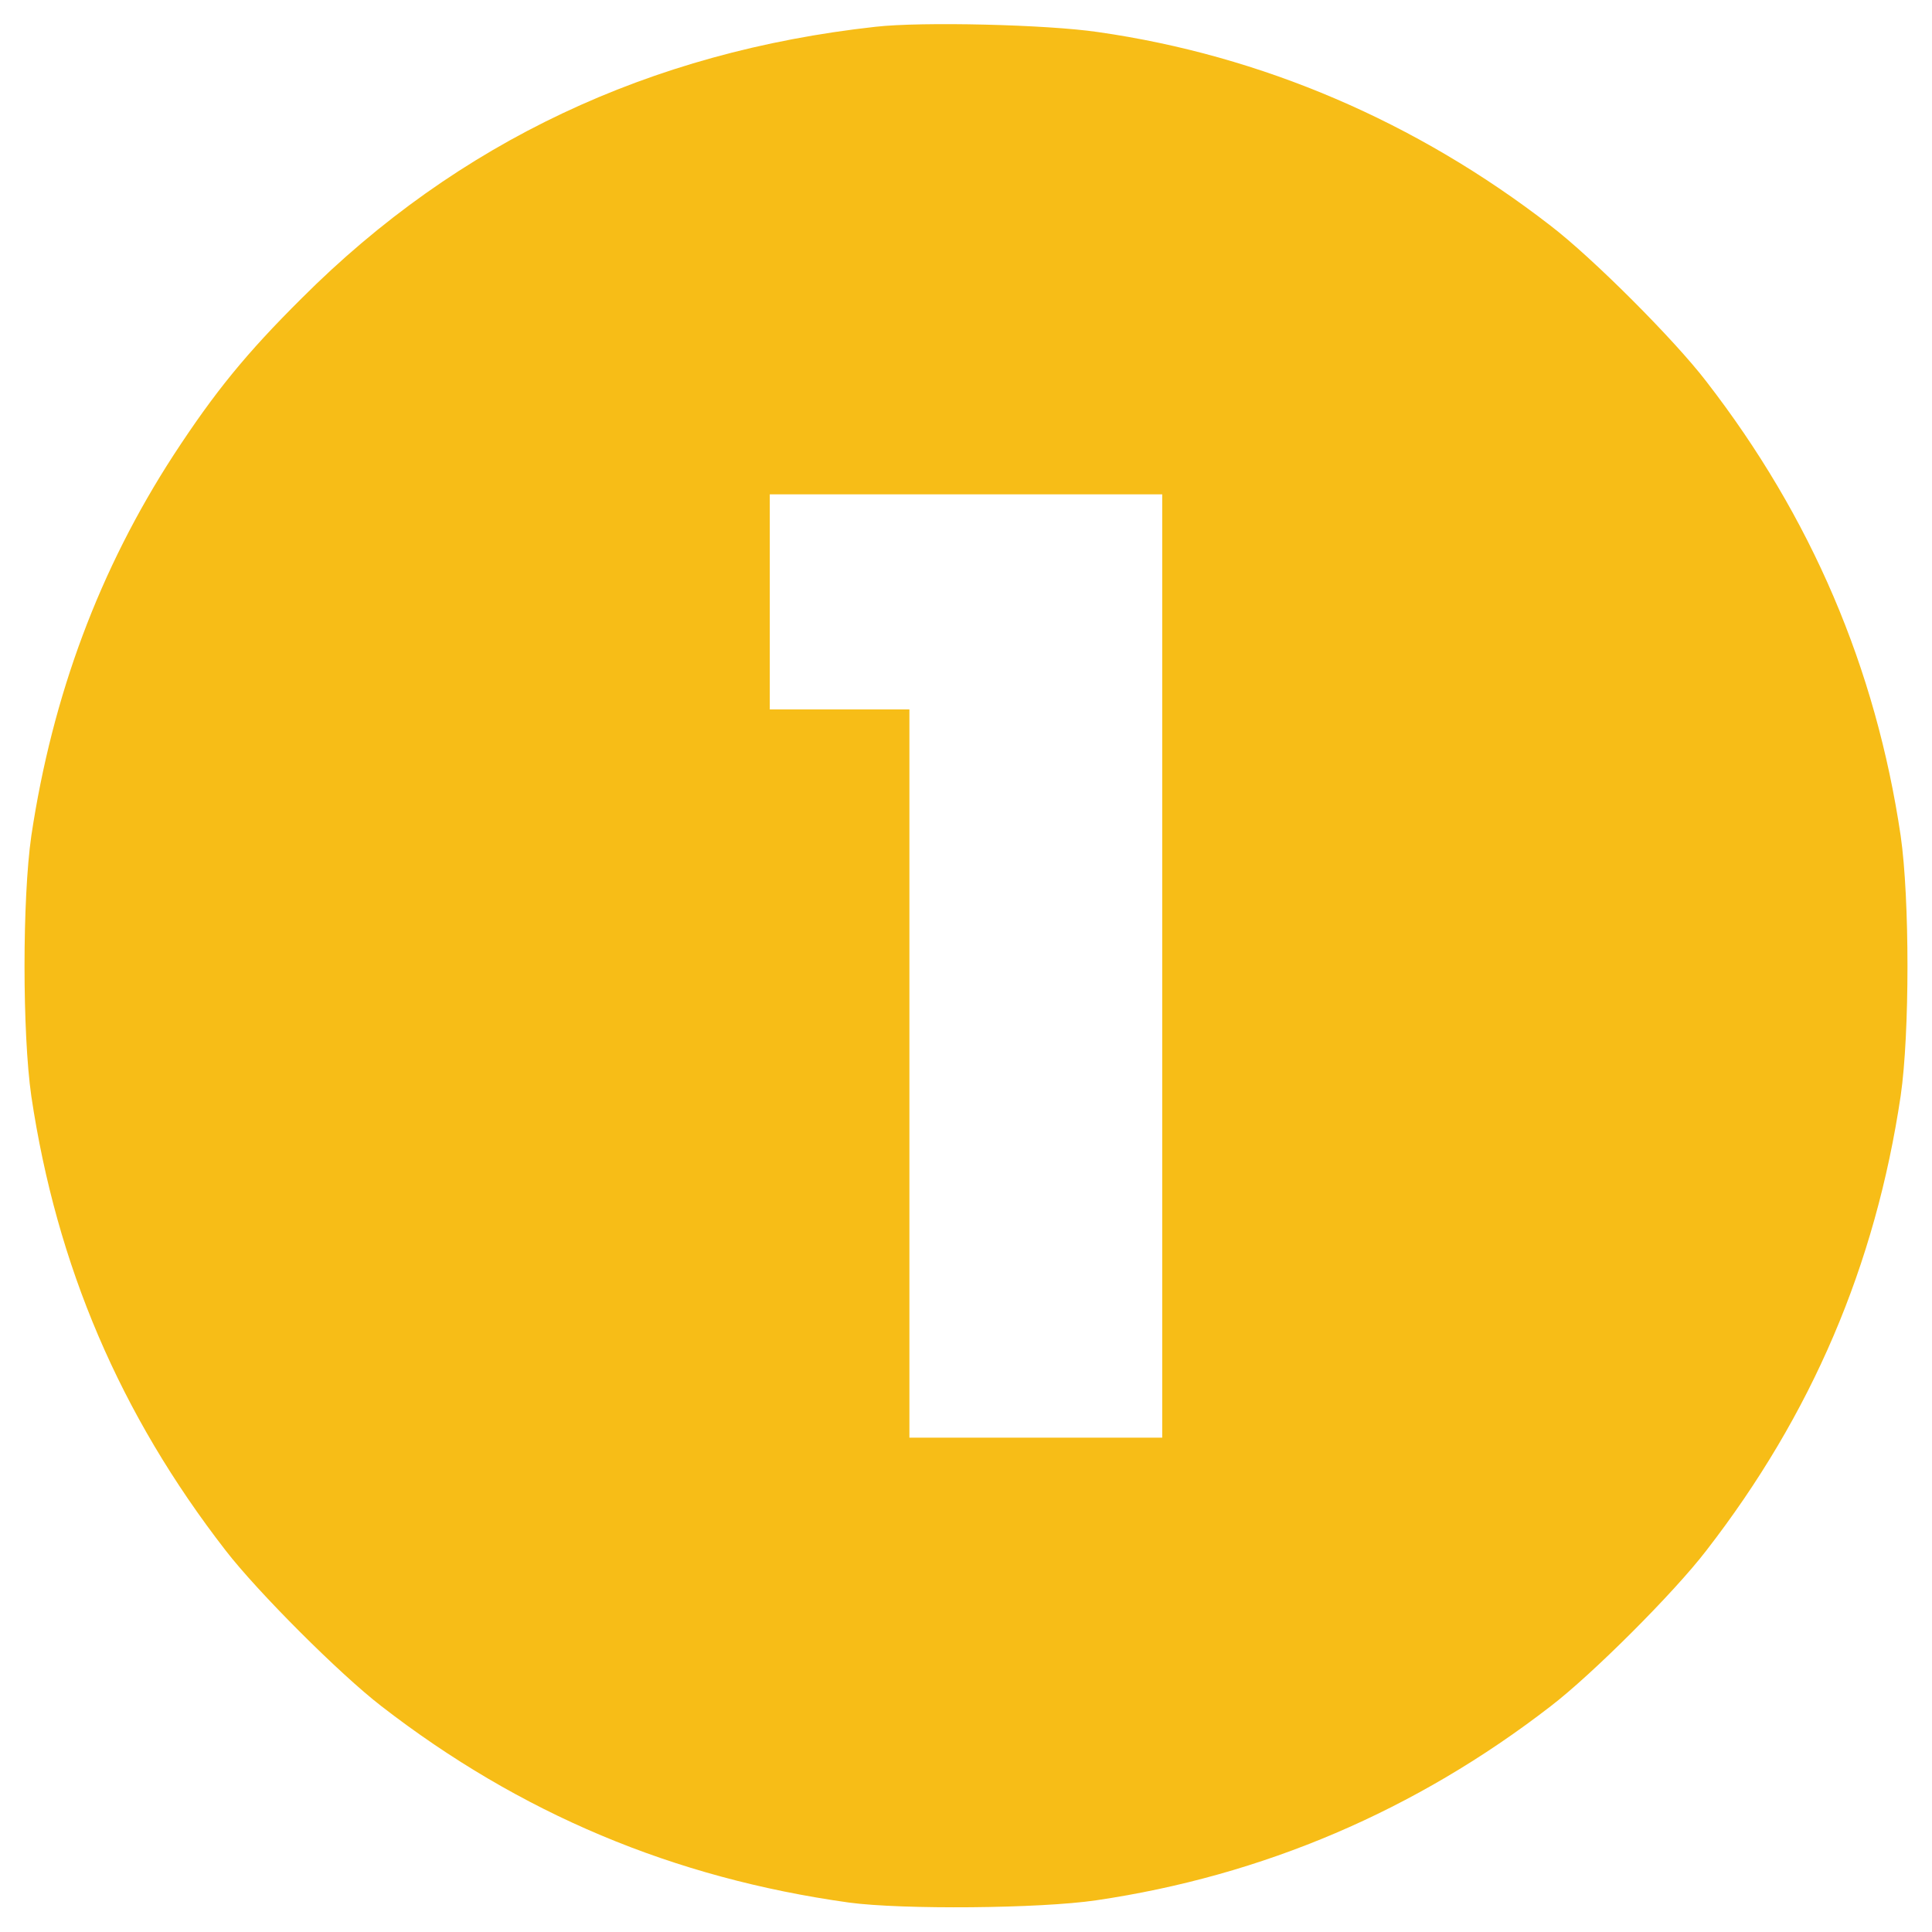 <svg version="1.0" xmlns="http://www.w3.org/2000/svg"
 width="512pt" height="512pt" viewBox="0 0 512 512"
 preserveAspectRatio="xMidYMid meet">

<g transform="translate(0,512) scale(0.1,-0.1)"
fill="#f7bd17" stroke="none">
<path d="M2320 5049 c-598 -66 -1107 -306 -1520 -719 -148 -147 -231 -249
-340 -416 -196 -302 -321 -636 -377 -1009 -24 -167 -24 -523 0 -690 67 -449
235 -843 515 -1204 85 -110 302 -327 412 -412 368 -285 774 -456 1240 -521
141 -19 506 -16 655 6 442 65 847 238 1204 514 111 85 328 302 413 413 279
360 448 755 515 1205 24 165 24 522 0 689 -66 445 -237 845 -515 1204 -85 111
-302 328 -413 413 -355 275 -765 451 -1199 513 -135 20 -468 28 -590 14z m760
-2489 l0 -1250 -335 0 -335 0 0 965 0 965 -185 0 -185 0 0 285 0 285 520 0
520 0 0 -1250z"/>
</g>
</svg>
